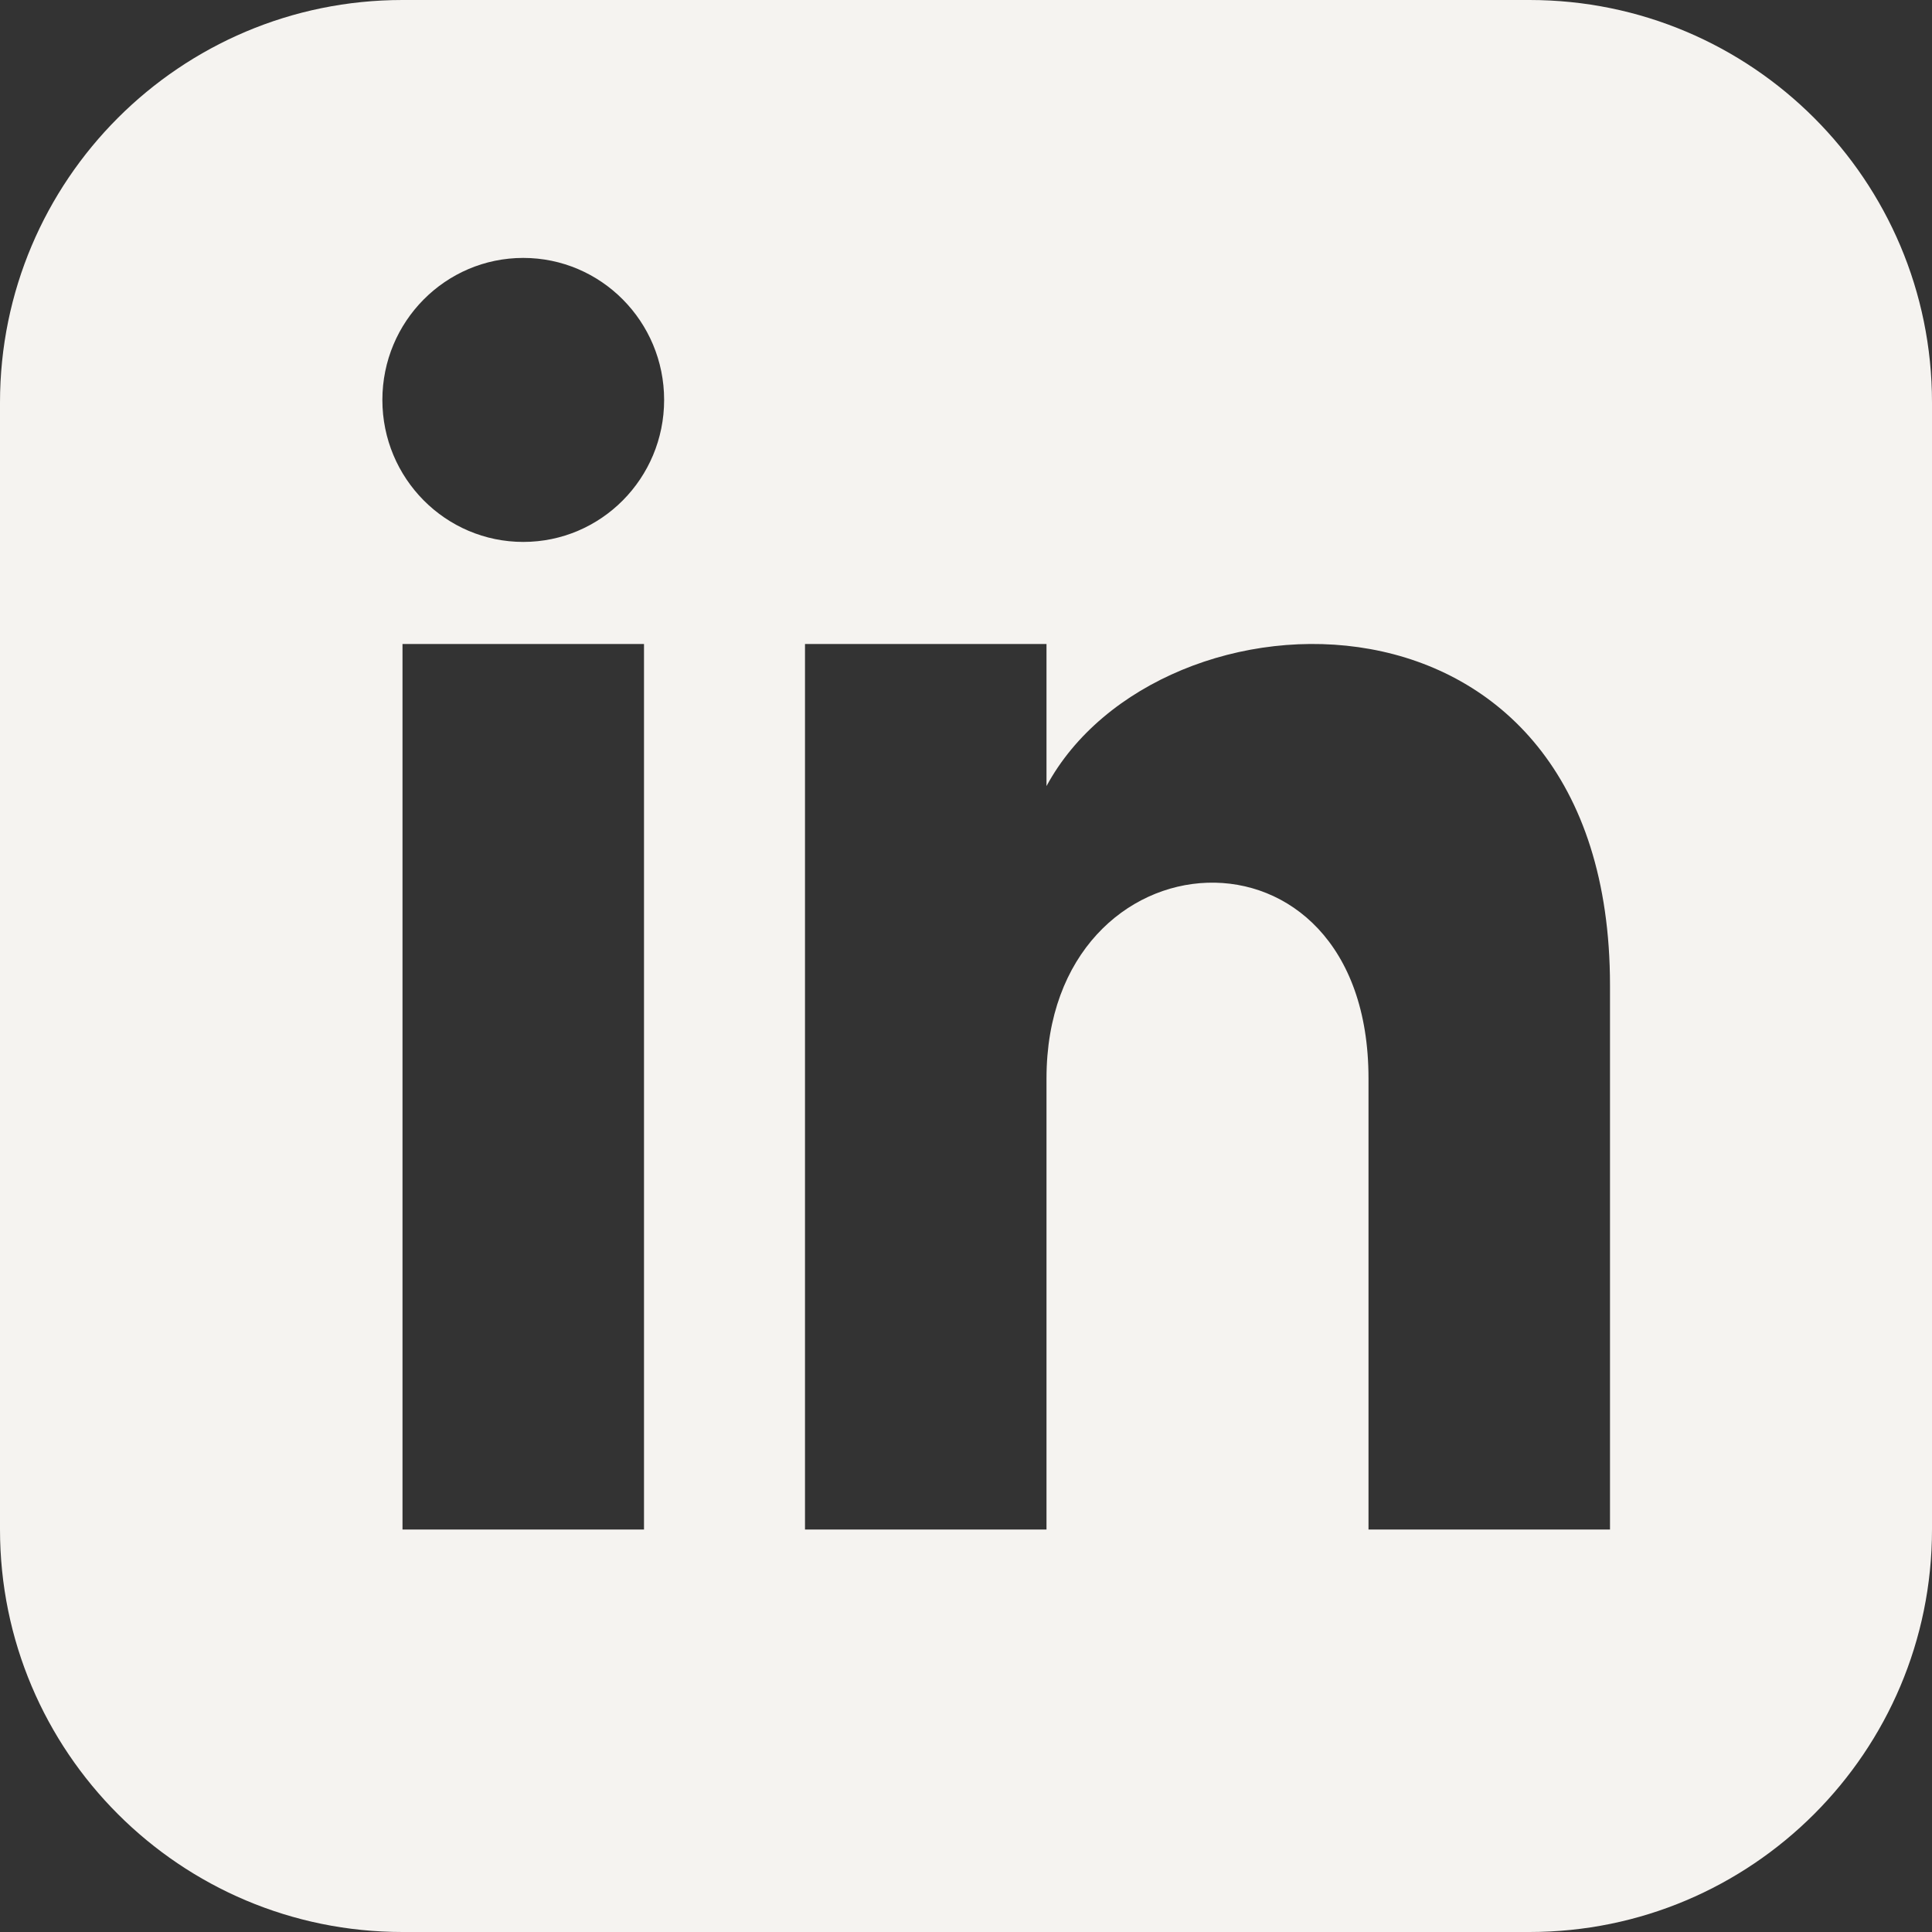 <svg width="285" height="285" viewBox="0 0 285 285" fill="none" xmlns="http://www.w3.org/2000/svg">
<rect x="0" y="0" width="285" height="285" fill="#333333" stroke="none"/>
<path d="M225.625 0H59.375C26.588 0 0 26.588 0 59.375V225.625C0 258.412 26.588 285 59.375 285H225.625C258.424 285 285 258.412 285 225.625V59.375C285 26.588 258.424 0 225.625 0ZM95 225.625H59.375V95H95V225.625ZM77.188 79.942C65.716 79.942 56.406 70.561 56.406 58.995C56.406 47.429 65.716 38.047 77.188 38.047C88.659 38.047 97.969 47.429 97.969 58.995C97.969 70.561 88.671 79.942 77.188 79.942ZM237.5 225.625H201.875V159.077C201.875 119.082 154.375 122.111 154.375 159.077V225.625H118.75V95H154.375V115.959C170.952 85.251 237.5 82.983 237.5 145.362V225.625Z" fill="#F5F3F0"/>
</svg>
